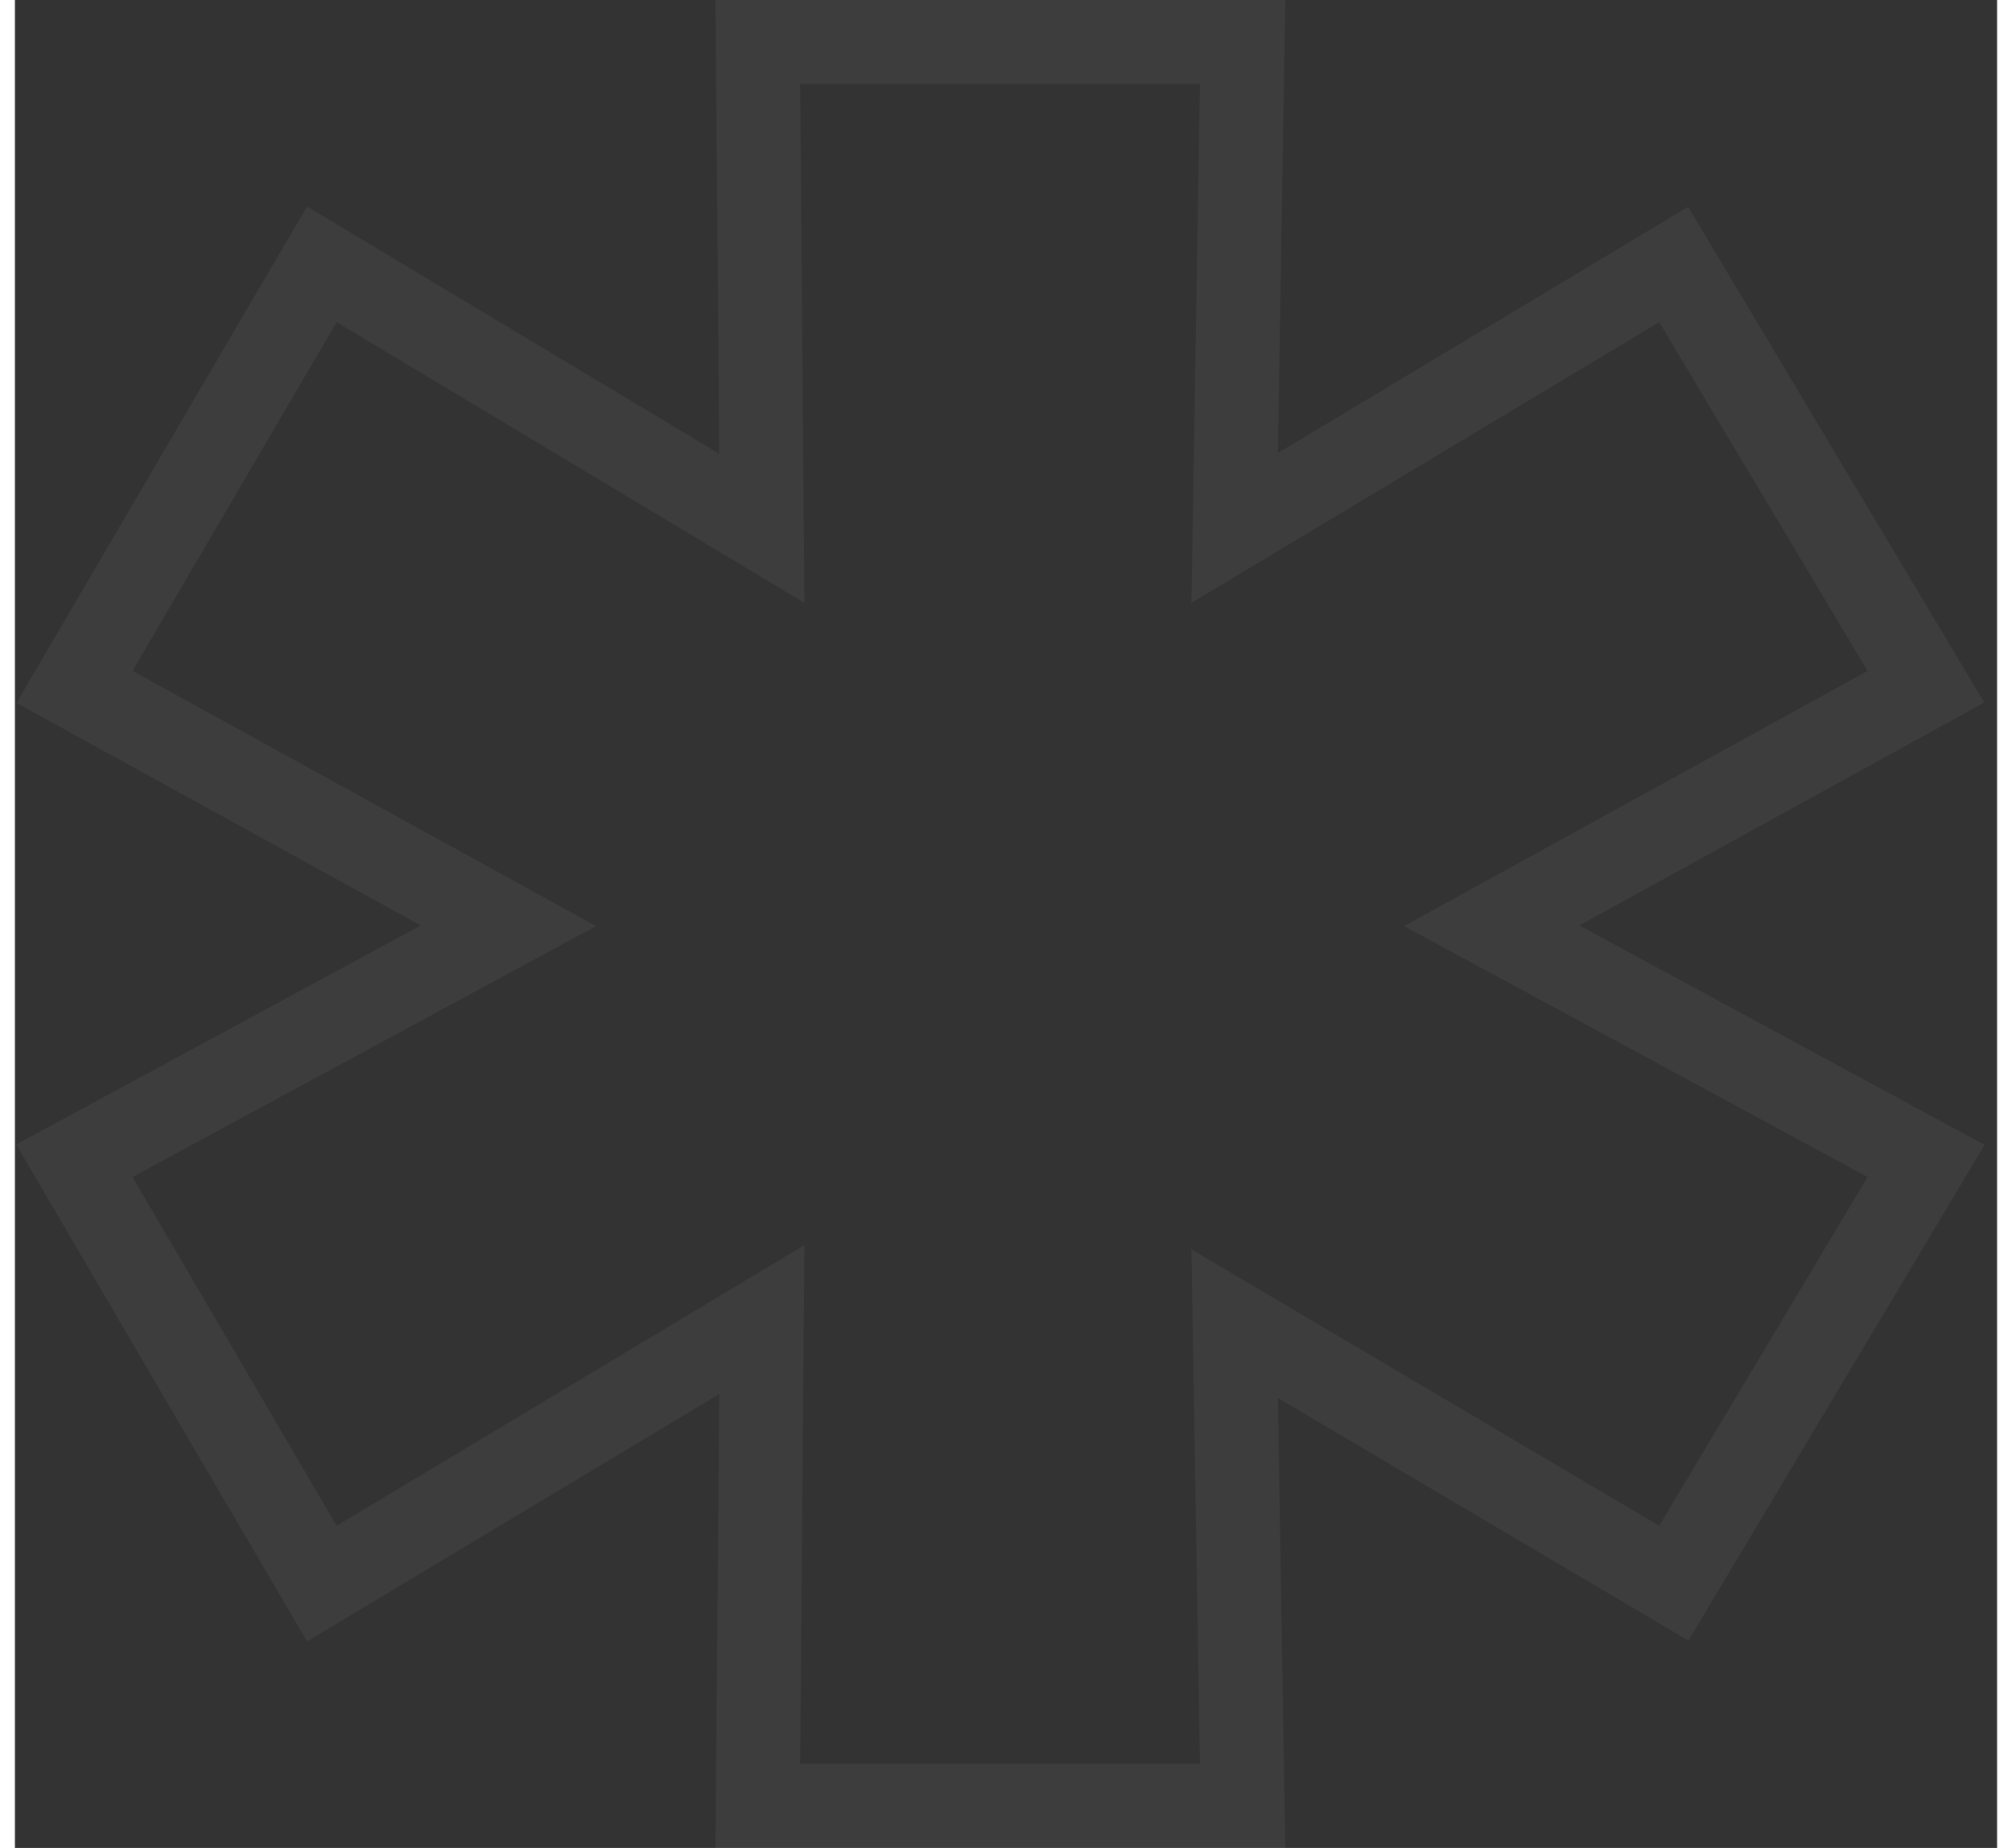 <svg width="98" height="90" viewBox="0 0 118 110" fill="none" xmlns="http://www.w3.org/2000/svg">
<rect x="0" y="0" width="118" height="110" fill="#333333" stroke="none"/>
<path d="M96.6 17.034L72.611 31.427L73.044 5.041L73.086 2.5H70.544H46.747H44.226L44.247 5.02L44.464 31.449L20.438 17.034L18.271 15.733L16.994 17.914L4.842 38.674L3.546 40.889L5.794 42.127L29.377 55.108L5.81 67.865L3.537 69.095L4.842 71.326L16.994 92.086L18.271 94.267L20.438 92.966L44.464 78.551L44.247 104.98L44.226 107.5H46.747H70.544H73.086L73.044 104.959L72.611 78.792L96.614 92.975L98.756 94.241L100.032 92.105L112.437 71.346L113.775 69.106L111.481 67.865L87.914 55.108L111.497 42.127L113.766 40.878L112.437 38.654L100.032 17.895L98.747 15.745L96.6 17.034Z" stroke="white" stroke-opacity="0.05" stroke-width="5"/>
</svg>
